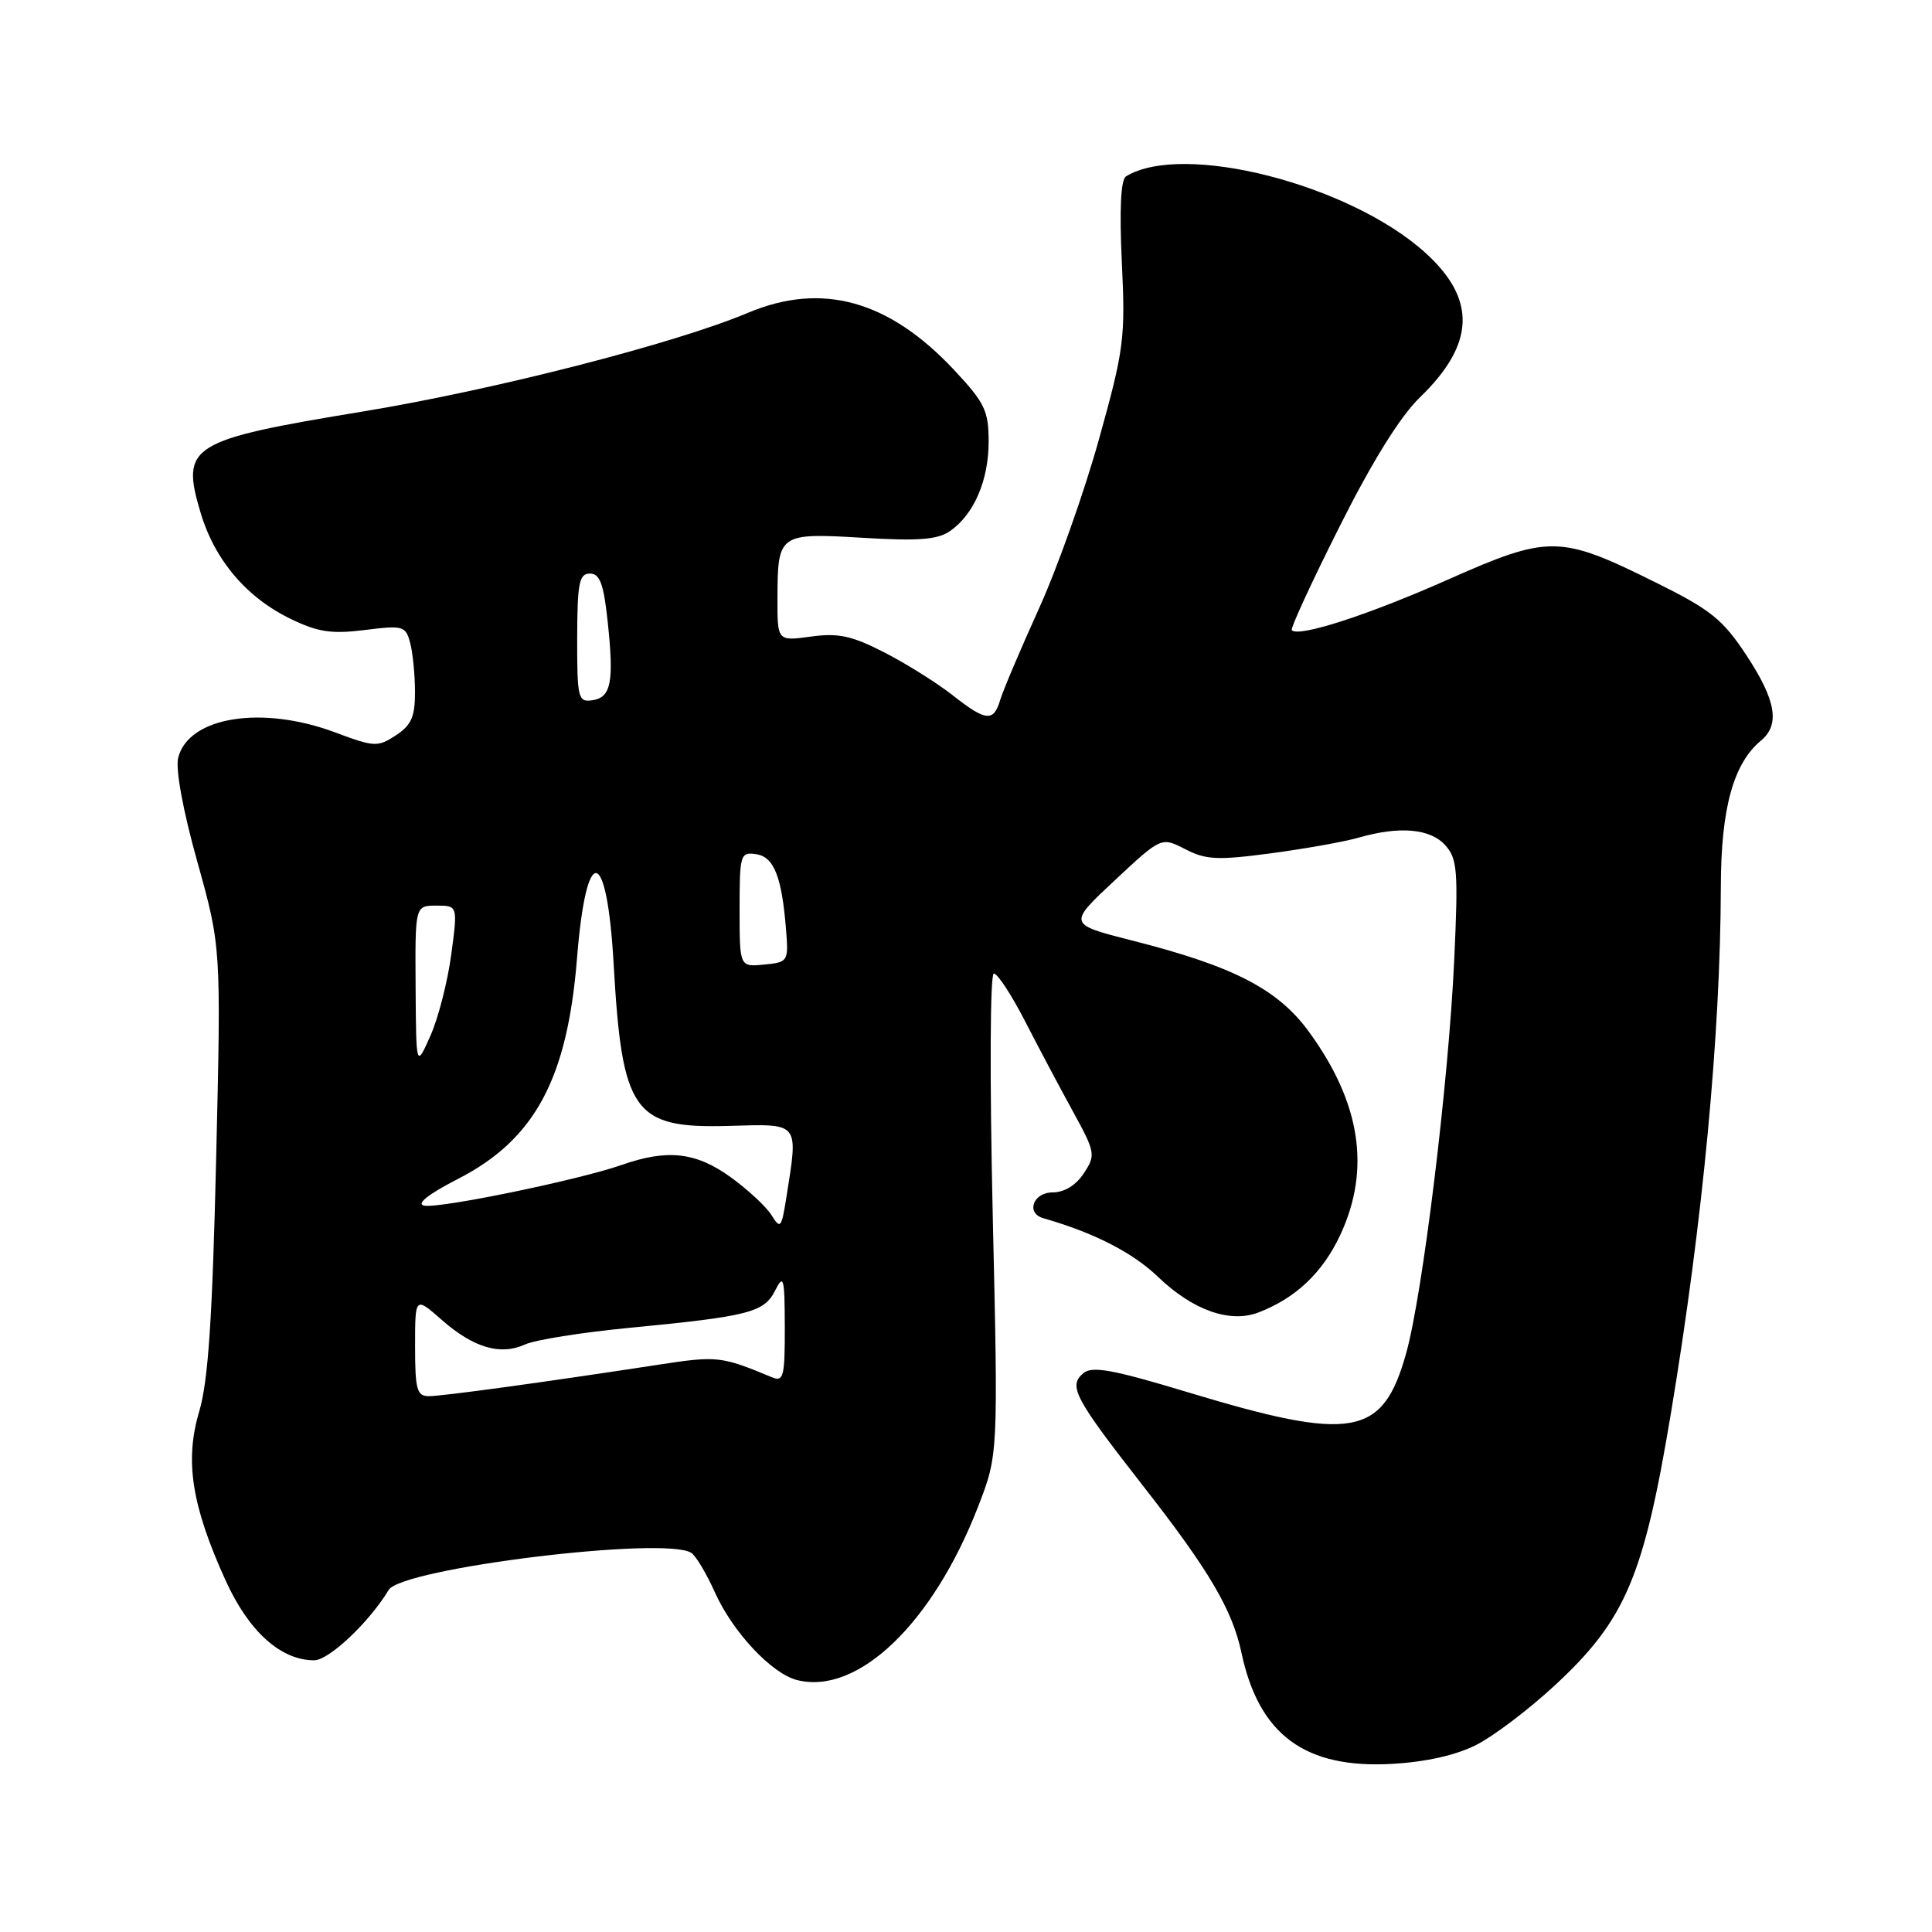 <?xml version="1.0" encoding="UTF-8" standalone="no"?>
<!DOCTYPE svg PUBLIC "-//W3C//DTD SVG 1.1//EN" "http://www.w3.org/Graphics/SVG/1.1/DTD/svg11.dtd" >
<svg xmlns="http://www.w3.org/2000/svg" xmlns:xlink="http://www.w3.org/1999/xlink" version="1.1" viewBox="0 0 256 256">
 <g >
 <path fill="currentColor"
d=" M 195.67 231.18 C 197.97 230.00 202.61 226.48 205.99 223.35 C 215.39 214.65 217.80 208.98 221.43 187.11 C 225.63 161.83 227.97 137.08 228.02 117.50 C 228.04 107.11 229.68 101.16 233.34 98.13 C 235.89 96.02 235.34 92.79 231.40 86.81 C 228.28 82.08 226.68 80.79 219.41 77.19 C 206.66 70.86 205.28 70.84 191.75 76.85 C 181.28 81.49 172.12 84.46 171.17 83.51 C 170.96 83.29 173.80 77.13 177.48 69.81 C 181.84 61.12 185.54 55.17 188.14 52.66 C 195.46 45.59 195.68 39.65 188.85 33.48 C 178.79 24.39 156.67 18.76 149.19 23.38 C 148.51 23.80 148.32 27.82 148.65 34.77 C 149.13 44.82 148.94 46.30 145.62 58.20 C 143.68 65.18 140.09 75.31 137.64 80.70 C 135.20 86.09 132.90 91.51 132.53 92.75 C 131.66 95.70 130.63 95.59 126.19 92.09 C 124.16 90.50 120.12 87.96 117.20 86.46 C 112.87 84.24 111.10 83.85 107.45 84.35 C 103.00 84.96 103.00 84.96 103.02 79.23 C 103.04 70.72 103.21 70.60 114.30 71.26 C 121.75 71.71 124.25 71.51 125.91 70.35 C 129.07 68.14 131.00 63.64 131.00 58.51 C 131.00 54.43 130.48 53.36 126.44 49.04 C 117.79 39.79 108.92 37.33 99.13 41.44 C 89.46 45.52 65.45 51.67 48.12 54.52 C 25.09 58.31 23.93 59.03 26.57 67.91 C 28.43 74.18 32.65 79.17 38.52 82.01 C 42.13 83.76 43.94 84.03 48.33 83.48 C 53.40 82.84 53.75 82.94 54.34 85.15 C 54.69 86.44 54.98 89.36 54.99 91.63 C 55.00 94.97 54.51 96.09 52.45 97.44 C 50.05 99.01 49.59 98.99 44.42 97.05 C 34.68 93.41 24.97 94.98 23.61 100.41 C 23.24 101.91 24.24 107.39 26.15 114.20 C 29.30 125.50 29.30 125.50 28.64 153.60 C 28.14 174.80 27.59 183.01 26.39 187.05 C 24.46 193.55 25.39 199.48 29.87 209.37 C 32.95 216.17 37.18 219.99 41.63 220.00 C 43.58 220.00 48.94 214.94 51.50 210.68 C 53.24 207.78 88.20 203.50 91.61 205.77 C 92.22 206.17 93.62 208.53 94.73 211.00 C 97.09 216.26 102.26 221.78 105.63 222.62 C 113.67 224.64 123.61 215.10 129.61 199.62 C 132.27 192.74 132.27 192.74 131.54 160.87 C 131.13 142.68 131.19 129.00 131.69 129.00 C 132.18 129.00 134.02 131.81 135.79 135.25 C 137.56 138.69 140.41 144.07 142.14 147.22 C 145.15 152.71 145.21 153.04 143.61 155.47 C 142.58 157.05 141.02 158.00 139.48 158.00 C 136.89 158.00 135.90 160.75 138.25 161.42 C 144.97 163.35 150.07 165.96 153.42 169.17 C 158.03 173.60 162.94 175.35 166.72 173.92 C 171.68 172.03 175.26 168.64 177.61 163.60 C 181.66 154.89 180.28 146.07 173.40 136.66 C 169.29 131.05 163.41 128.02 150.00 124.62 C 141.50 122.46 141.50 122.46 147.69 116.67 C 153.88 110.89 153.88 110.89 157.05 112.52 C 159.77 113.93 161.34 114.01 168.39 113.07 C 172.89 112.47 178.13 111.54 180.03 110.99 C 185.46 109.43 189.50 109.79 191.50 111.99 C 193.11 113.78 193.24 115.35 192.69 127.24 C 191.94 143.44 188.52 171.43 186.33 179.29 C 183.23 190.40 179.26 191.10 157.26 184.44 C 147.50 181.49 144.73 180.98 143.57 181.94 C 141.51 183.65 142.33 185.19 151.55 197.00 C 160.24 208.12 163.29 213.31 164.50 219.00 C 166.82 229.89 172.93 234.39 184.50 233.72 C 189.01 233.46 192.98 232.56 195.67 231.18 Z  M 55.00 178.40 C 55.00 171.79 55.00 171.79 58.52 174.88 C 62.74 178.59 66.30 179.64 69.57 178.15 C 70.90 177.54 77.06 176.56 83.25 175.96 C 99.25 174.42 101.24 173.91 102.71 171.00 C 103.84 168.76 103.97 169.28 103.99 175.86 C 104.00 182.48 103.82 183.14 102.25 182.48 C 95.58 179.70 95.01 179.64 87.32 180.82 C 72.27 183.13 58.63 185.00 56.82 185.00 C 55.24 185.00 55.00 184.12 55.00 178.40 Z  M 102.24 161.03 C 101.55 159.91 99.12 157.65 96.84 156.00 C 92.23 152.66 88.45 152.23 82.38 154.36 C 76.66 156.36 58.13 160.18 56.18 159.75 C 55.12 159.52 56.79 158.21 60.69 156.21 C 70.86 150.99 75.18 142.98 76.46 126.94 C 77.69 111.60 80.42 112.03 81.31 127.72 C 82.43 147.44 83.93 149.54 96.56 149.19 C 106.06 148.92 105.79 148.57 104.18 158.78 C 103.55 162.72 103.40 162.90 102.24 161.03 Z  M 55.07 130.75 C 55.00 120.00 55.00 120.00 57.83 120.00 C 60.66 120.00 60.66 120.00 59.79 126.50 C 59.31 130.08 58.07 134.92 57.03 137.25 C 55.14 141.50 55.14 141.50 55.07 130.75 Z  M 98.00 120.49 C 98.00 113.22 98.10 112.88 100.18 113.18 C 102.56 113.53 103.60 116.16 104.16 123.25 C 104.49 127.39 104.42 127.51 101.25 127.81 C 98.00 128.13 98.00 128.13 98.00 120.49 Z  M 76.48 84.54 C 76.50 77.24 76.74 76.00 78.17 76.00 C 79.48 76.00 79.99 77.36 80.52 82.36 C 81.38 90.39 80.98 92.43 78.47 92.79 C 76.60 93.06 76.47 92.52 76.48 84.54 Z "/>
</g>
</svg>